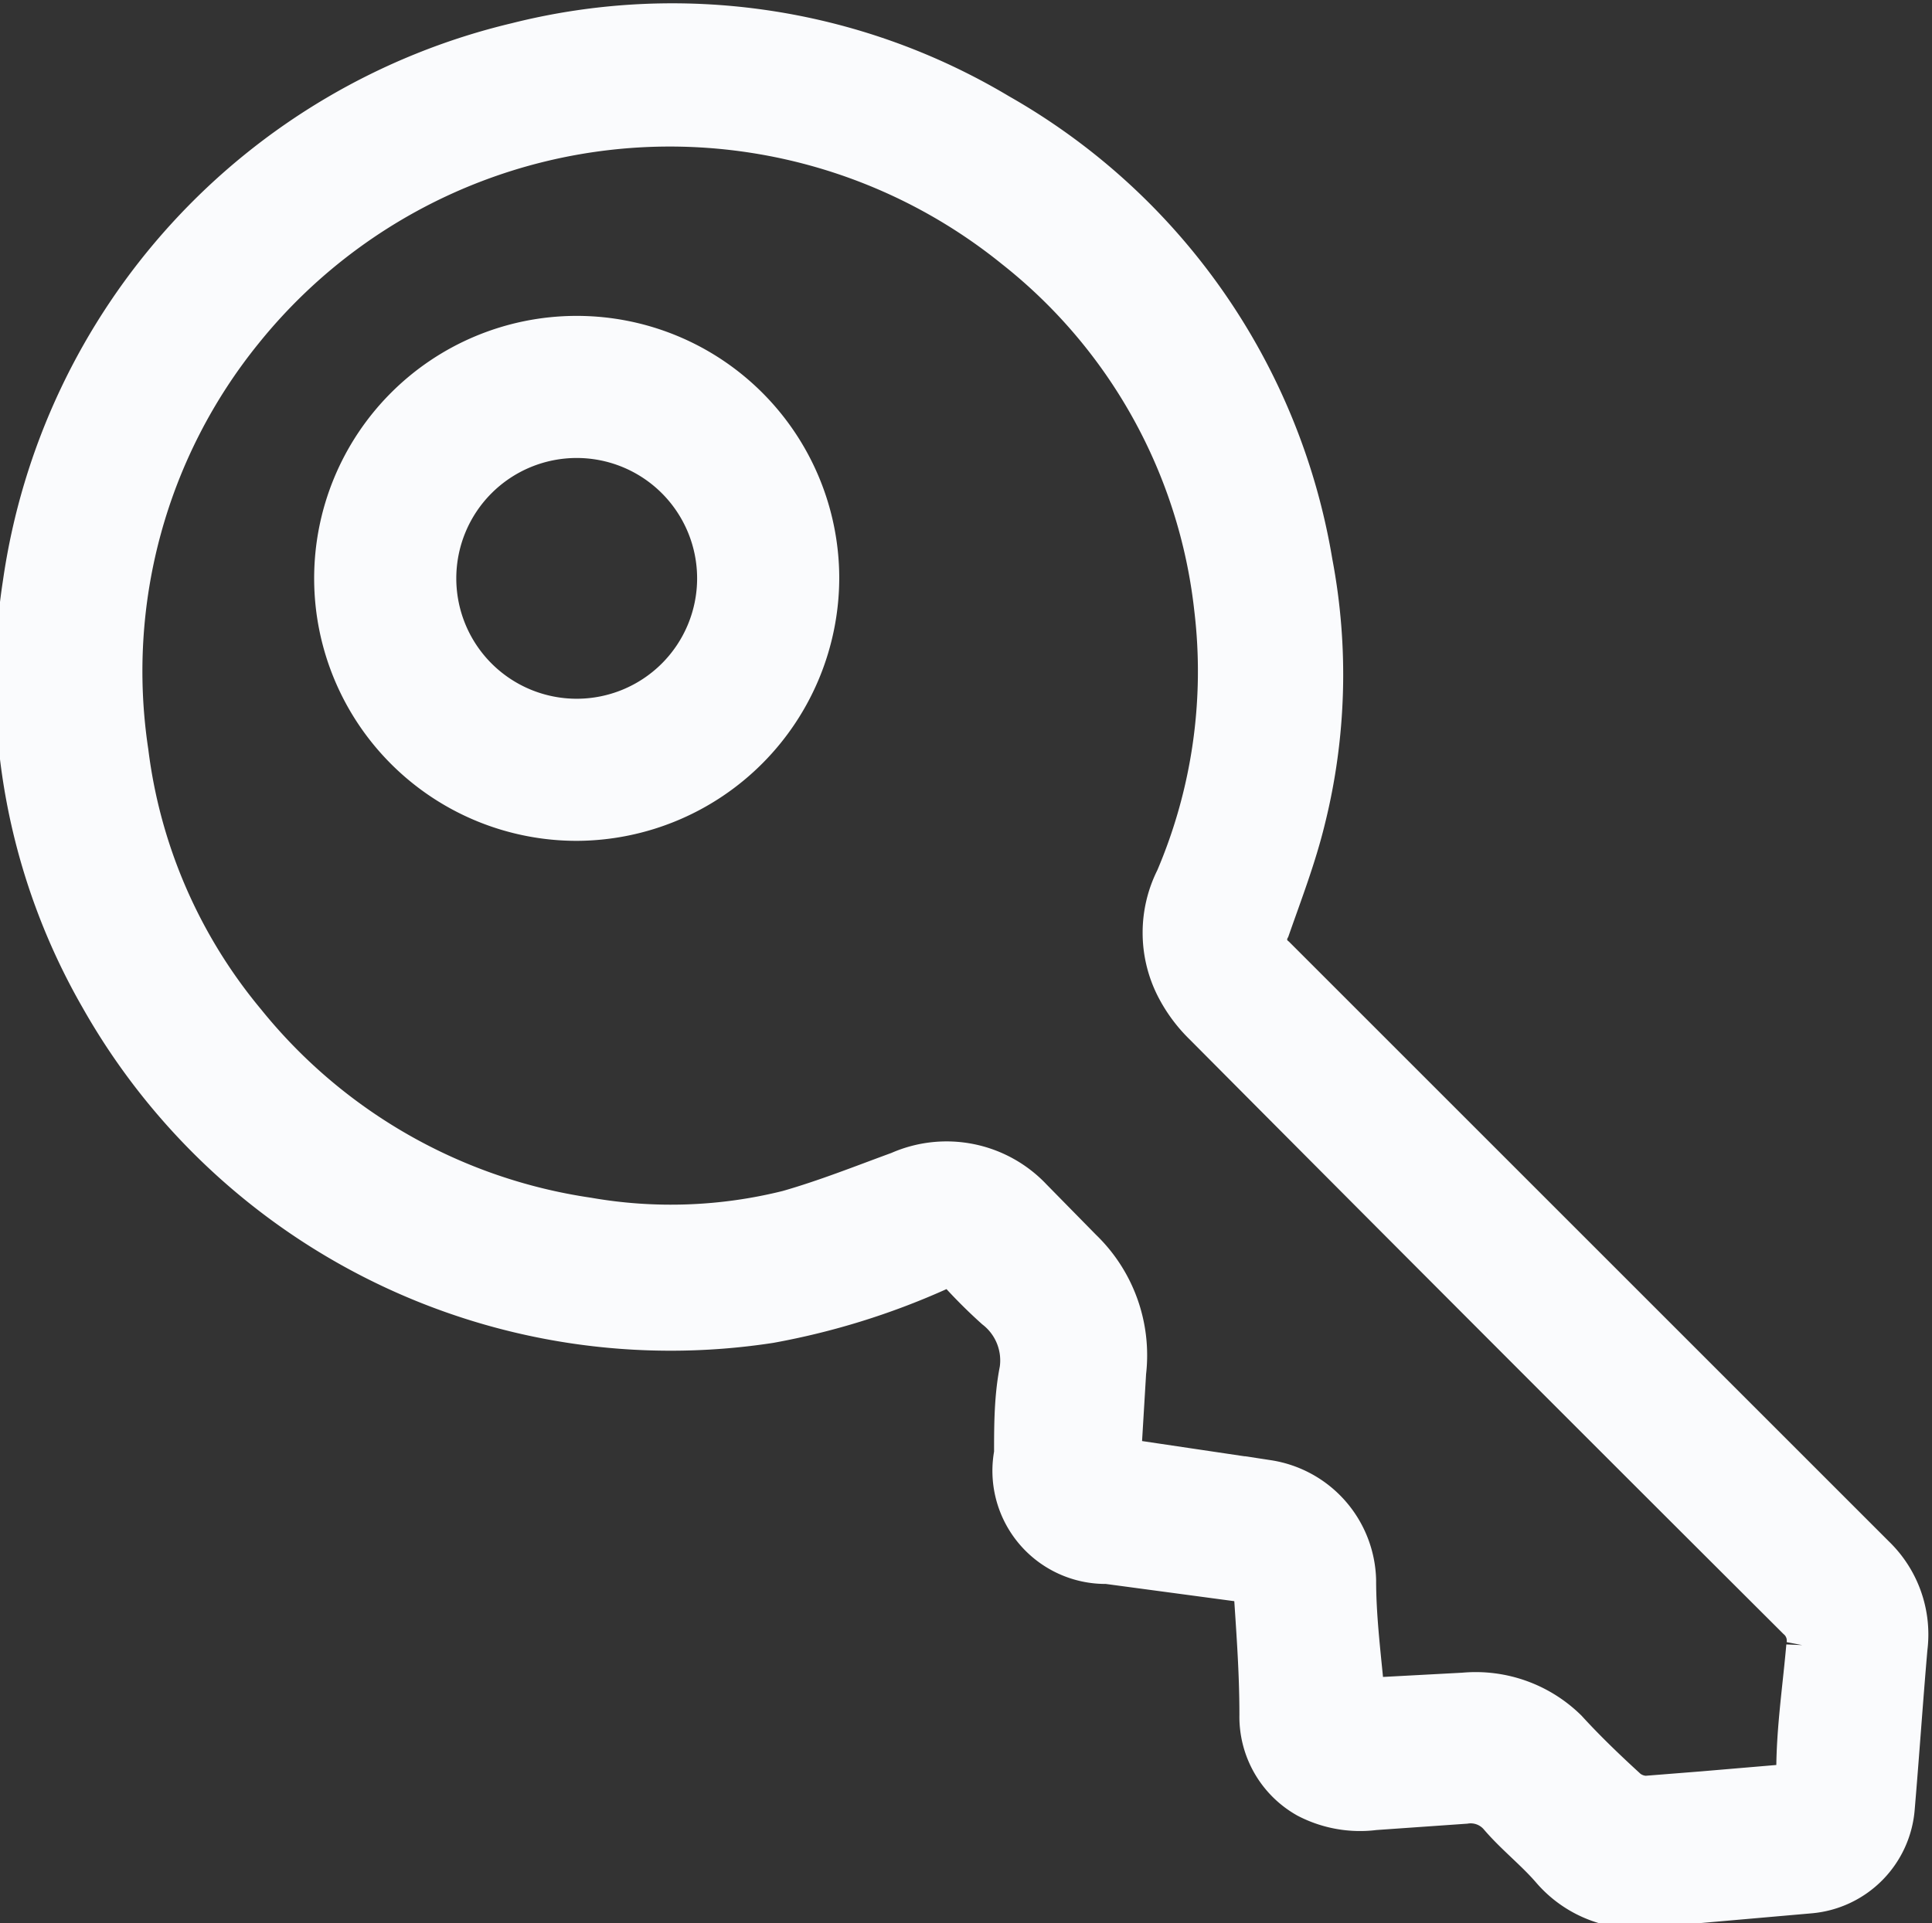 <svg id="Layer_1" data-name="Layer 1" xmlns="http://www.w3.org/2000/svg" width="21.34" height="21.25" viewBox="0 0 21.34 21.25"><rect x="0" y="0" width="21.34" height="21.25" fill="#333333" stroke="none"/><defs><style>.cls-1{fill:#fafbfd;stroke:#fafbfd;stroke-miterlimit:10;stroke-width:0.5px;}</style></defs><title>icoPassword</title><path class="cls-1" d="M360.26,483.65l-1.64-.22a1,1,0,0,1-1-1.19c0-.3,0-.62.06-.92a.75.75,0,0,0-.28-.7,5.55,5.55,0,0,1-.42-.42.19.19,0,0,0-.25,0,8,8,0,0,1-1.84.57,7.21,7.21,0,0,1-7.37-3.58,7,7,0,0,1-.85-4.56,7.16,7.16,0,0,1,5.43-5.95,7,7,0,0,1,5.31.78,7,7,0,0,1,3.45,4.94,6.59,6.59,0,0,1-.08,2.83c-.1.41-.25.8-.39,1.2a.27.27,0,0,0,.07.34l6.62,6.62a1.18,1.18,0,0,1,.35,1c-.05.58-.09,1.17-.14,1.76a1,1,0,0,1-.91.92l-1.71.15a1.21,1.21,0,0,1-1.12-.4c-.18-.21-.4-.38-.58-.59a.44.44,0,0,0-.4-.15l-1,.07a1.24,1.24,0,0,1-.73-.13,1,1,0,0,1-.51-.89C360.33,484.61,360.29,484.14,360.26,483.65Zm6,2.26c0-.06,0-.11,0-.16,0-.46.07-.92.11-1.38a.34.34,0,0,0-.11-.32q-3.28-3.27-6.55-6.56a1.58,1.58,0,0,1-.31-.42,1.3,1.3,0,0,1,0-1.17,5.86,5.86,0,0,0,.43-3,5.92,5.92,0,0,0-2.22-4,6.08,6.08,0,0,0-8.56.92,6,6,0,0,0-1.27,4.67,5.8,5.8,0,0,0,1.3,3,6,6,0,0,0,3.8,2.17,5.36,5.36,0,0,0,2.22-.08c.42-.12.82-.28,1.23-.43a1.27,1.27,0,0,1,1.44.29l.55.56a1.6,1.6,0,0,1,.48,1.34l-.06,1,.17,0,1.48.22a1.12,1.12,0,0,1,.95,1.08c0,.44.06.88.1,1.33l1.12-.06a1.41,1.41,0,0,1,1.12.4c.21.23.44.45.67.66a.37.37,0,0,0,.22.08l.63-.05Z" transform="translate(-346.39 -466.18)"/><path class="cls-1" d="M352.77,475.22a2.65,2.65,0,1,1,2.64-2.66A2.66,2.66,0,0,1,352.77,475.22Zm-1.59-2.65a1.58,1.58,0,1,0,3.16,0,1.58,1.58,0,1,0-3.16,0Z" transform="translate(-346.39 -466.18)"/></svg>